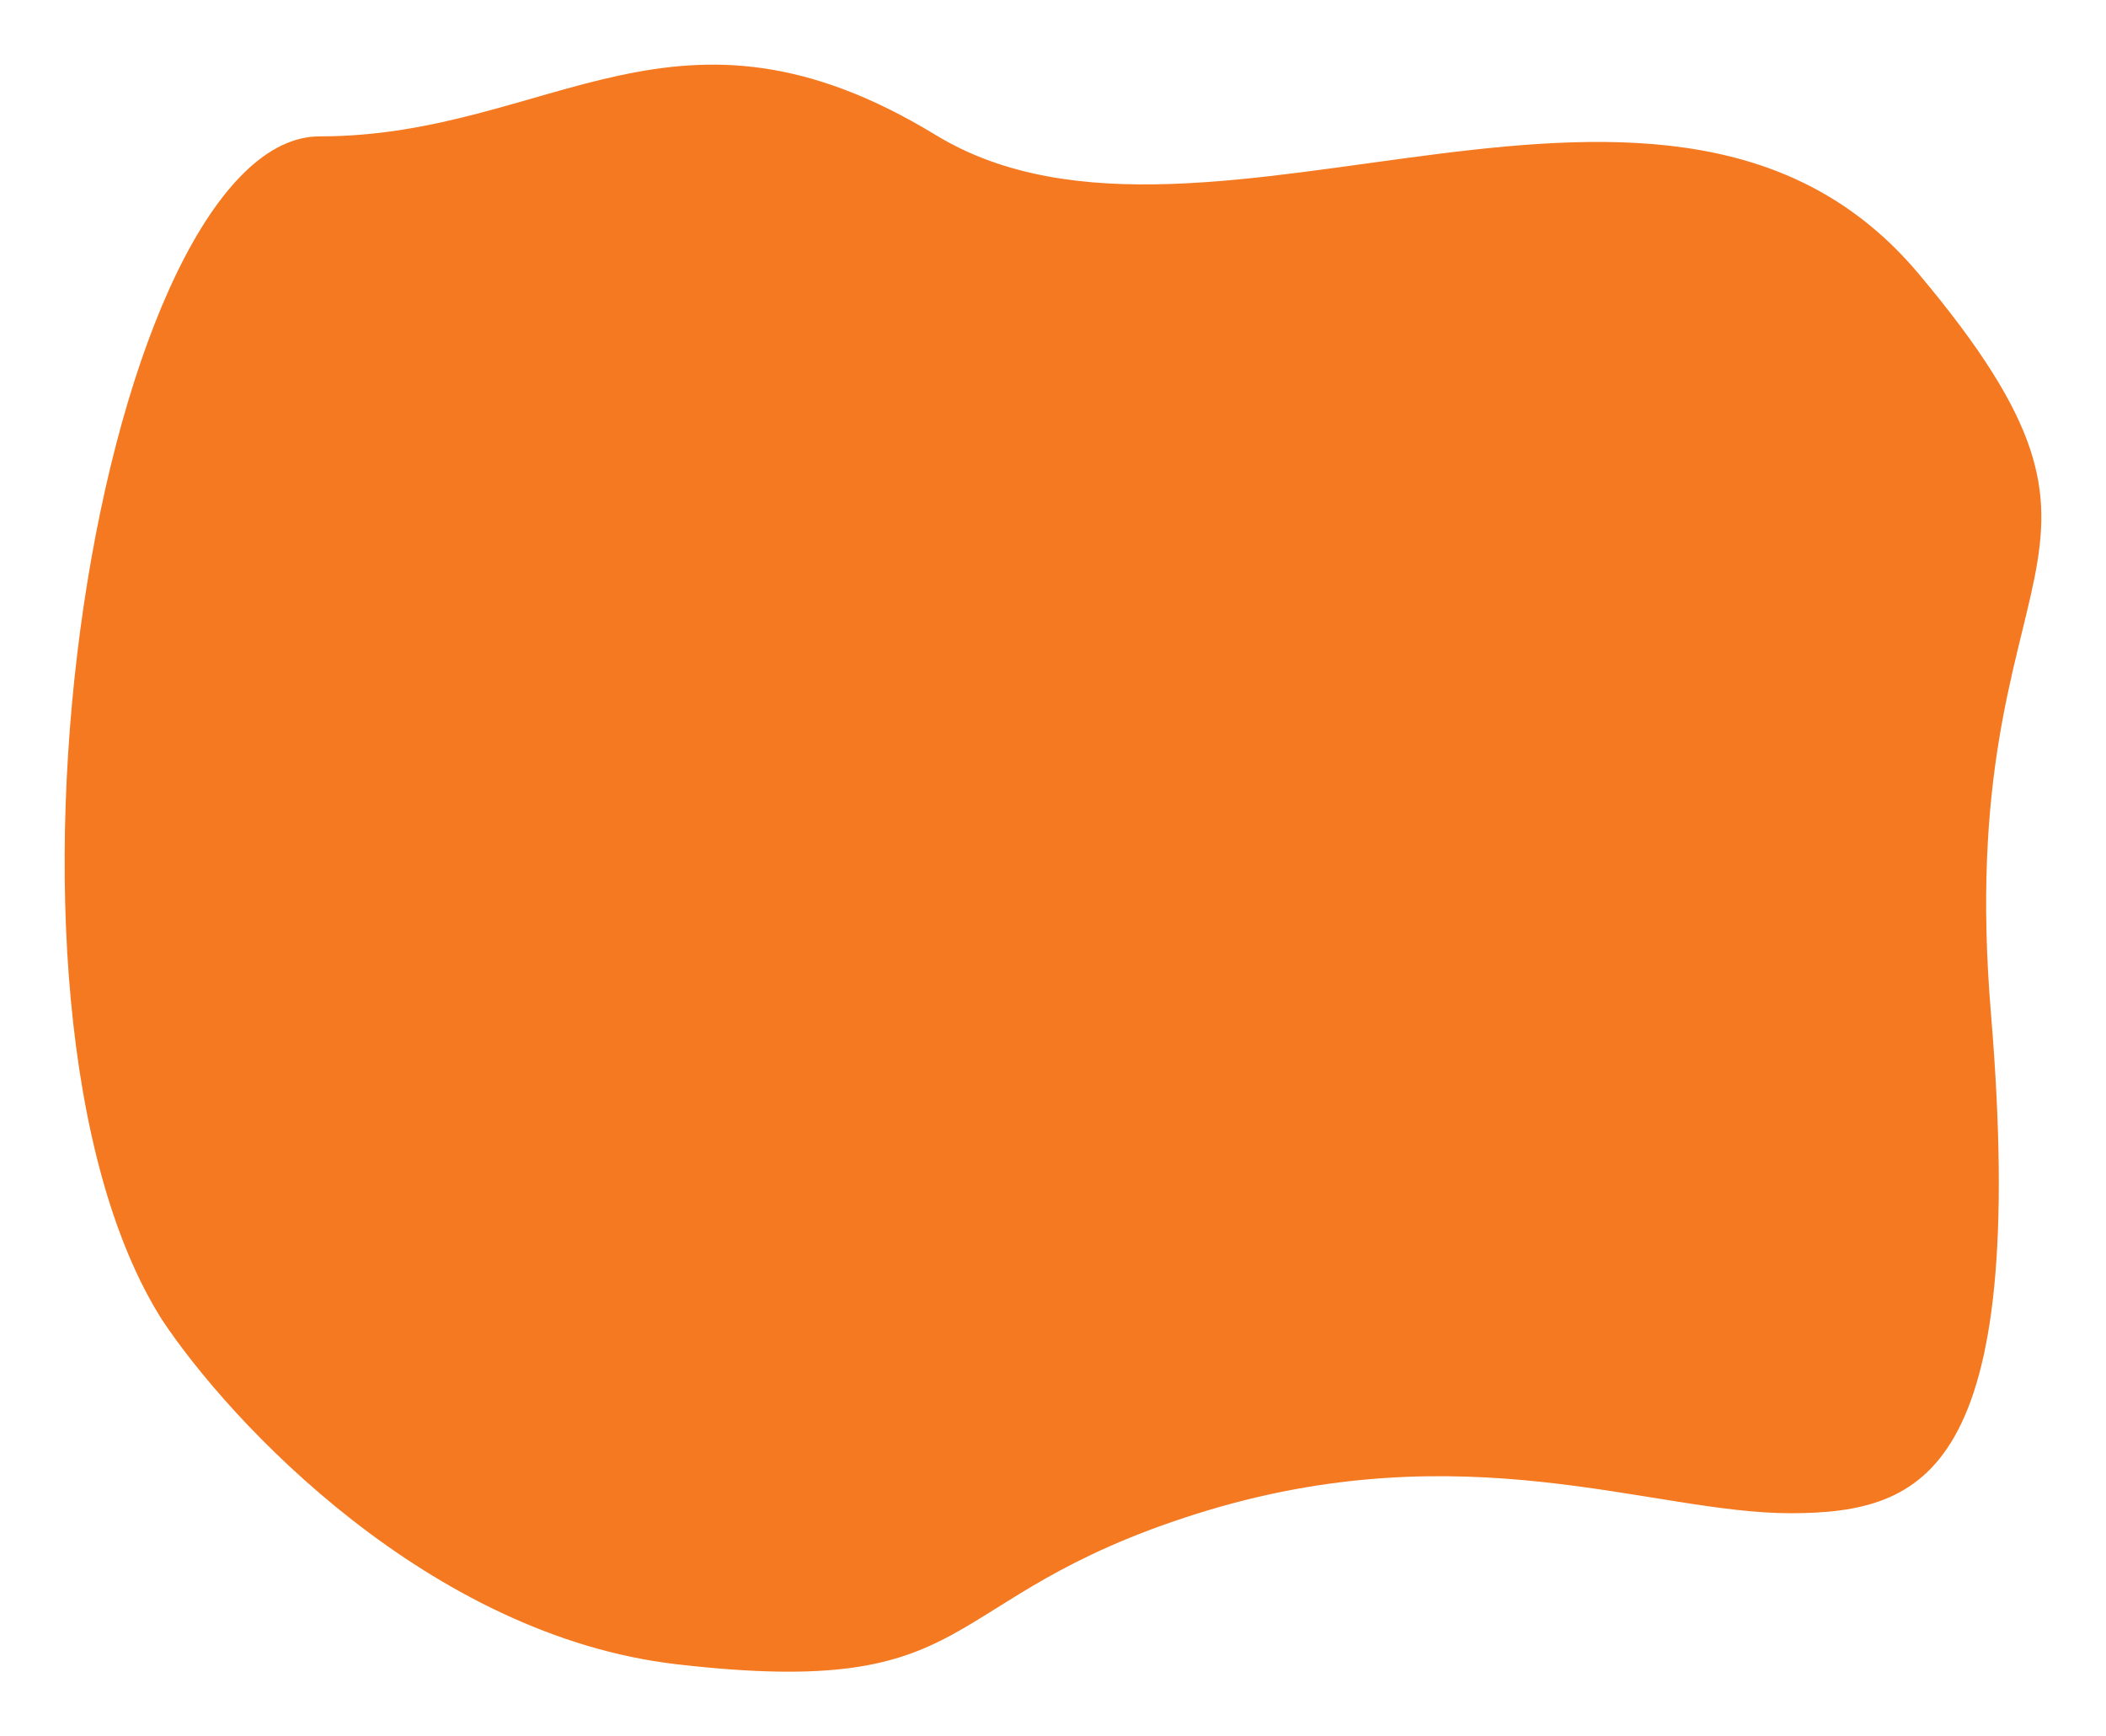<svg width="342" height="282" viewBox="0 0 342 282" fill="none" xmlns="http://www.w3.org/2000/svg">
<g filter="url(#filter0_d_725_2070)">
<path d="M109.724 268.784C68.858 264.049 36.237 229.043 25.035 212.131C-8.123 159.706 14.729 17.65 51.92 17.65C89.112 17.65 109.724 -8.563 152.74 17.65C195.756 43.863 271.483 -8.563 312.707 40.48C353.931 89.524 318.532 86.141 324.805 161.397C331.078 236.653 313.603 244.263 290.75 244.263C267.898 244.263 237.876 230.734 194.86 244.263C151.844 257.792 160.805 274.703 109.724 268.784Z" fill="#F47920"/>
<path d="M109.724 268.784C68.858 264.049 36.237 229.043 25.035 212.131C-8.123 159.706 14.729 17.65 51.92 17.65C89.112 17.65 109.724 -8.563 152.74 17.65C195.756 43.863 271.483 -8.563 312.707 40.48C353.931 89.524 318.532 86.141 324.805 161.397C331.078 236.653 313.603 244.263 290.75 244.263C267.898 244.263 237.876 230.734 194.86 244.263C151.844 257.792 160.805 274.703 109.724 268.784Z" stroke="white" stroke-width="3"/>
</g>
<defs>
<filter id="filter0_d_725_2070" x="0.5" y="0.5" width="341" height="281" filterUnits="userSpaceOnUse" color-interpolation-filters="sRGB">
<feFlood flood-opacity="0" result="BackgroundImageFix"/>
<feColorMatrix in="SourceAlpha" type="matrix" values="0 0 0 0 0 0 0 0 0 0 0 0 0 0 0 0 0 0 127 0" result="hardAlpha"/>
<feOffset dy="3"/>
<feGaussianBlur stdDeviation="3.5"/>
<feComposite in2="hardAlpha" operator="out"/>
<feColorMatrix type="matrix" values="0 0 0 0 0.134 0 0 0 0 0.285 0 0 0 0 0.429 0 0 0 0.1 0"/>
<feBlend mode="normal" in2="BackgroundImageFix" result="effect1_dropShadow_725_2070"/>
<feBlend mode="normal" in="SourceGraphic" in2="effect1_dropShadow_725_2070" result="shape"/>
</filter>
</defs>
</svg>

